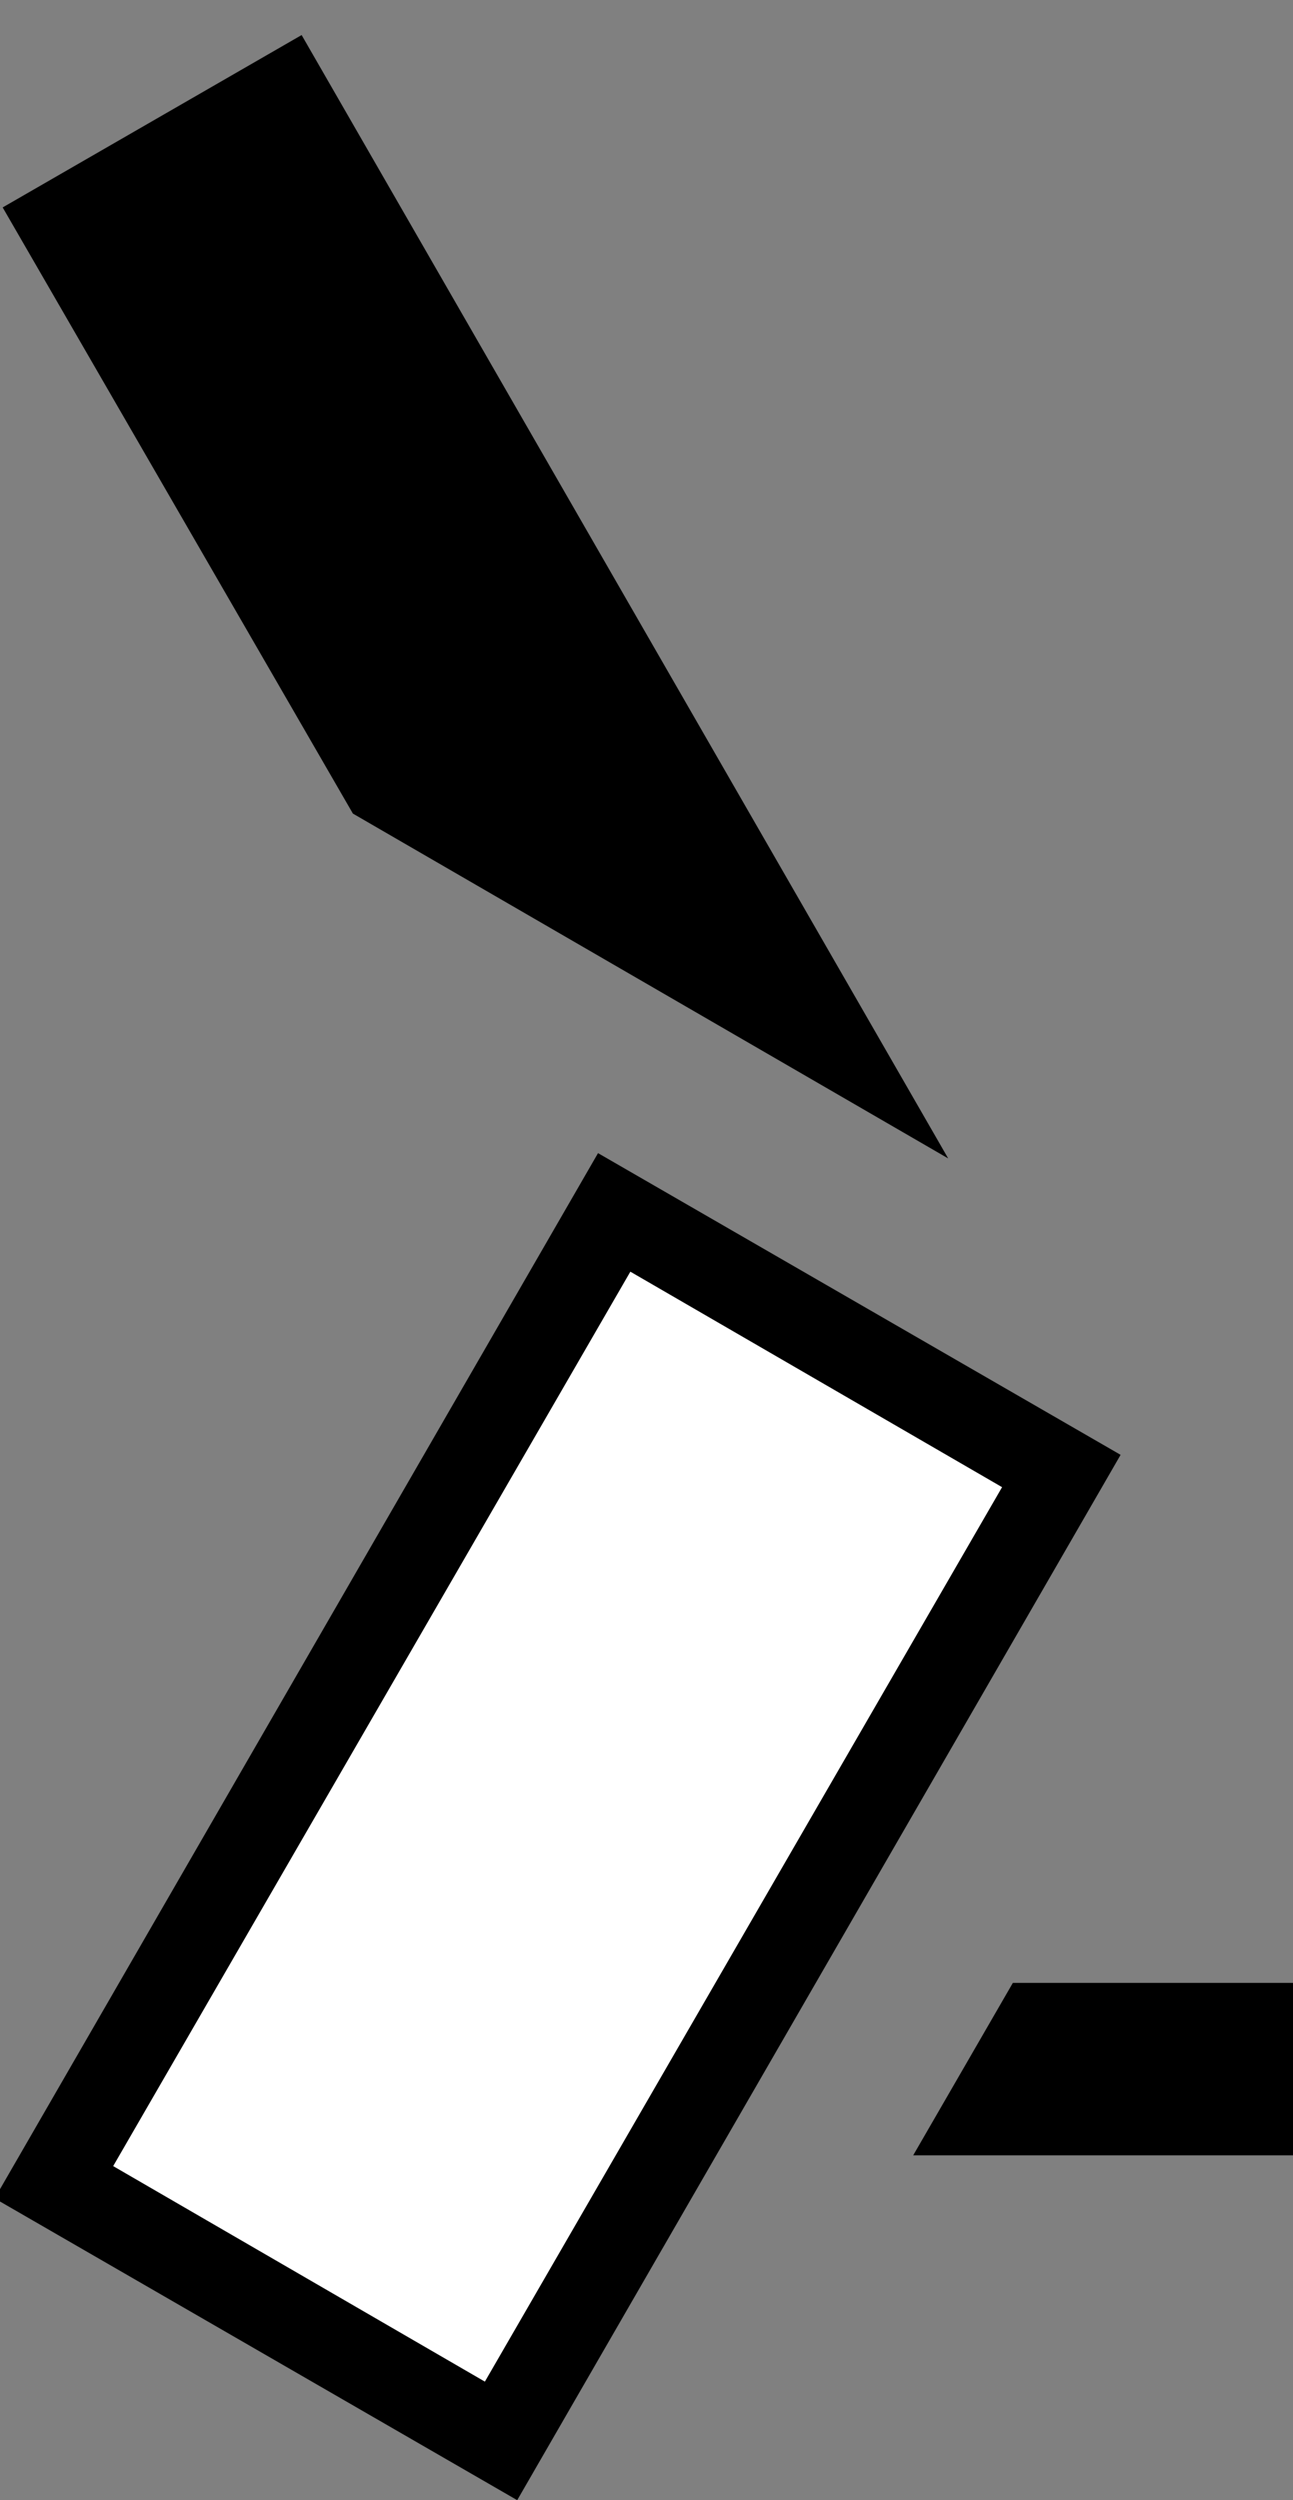 <svg xmlns="http://www.w3.org/2000/svg" width="15" height="29" version="1.0"><rect width="100%" height="100%" fill="#808080" stroke="none"/><path d="M6.938 13.375l-7 12.125L6 29l7-12.125-6.063-3.5z"/><path d="M7.313 14.75l-6 10.375 4.312 2.5 6-10.375-4.313-2.5z" fill="#fff"/><path d="M3.5.406l-3.469 2 4.063 7.031 6.906 4L3.5.408zM11.75 23l-1.156 2H15v-2h-3.25z"/></svg>